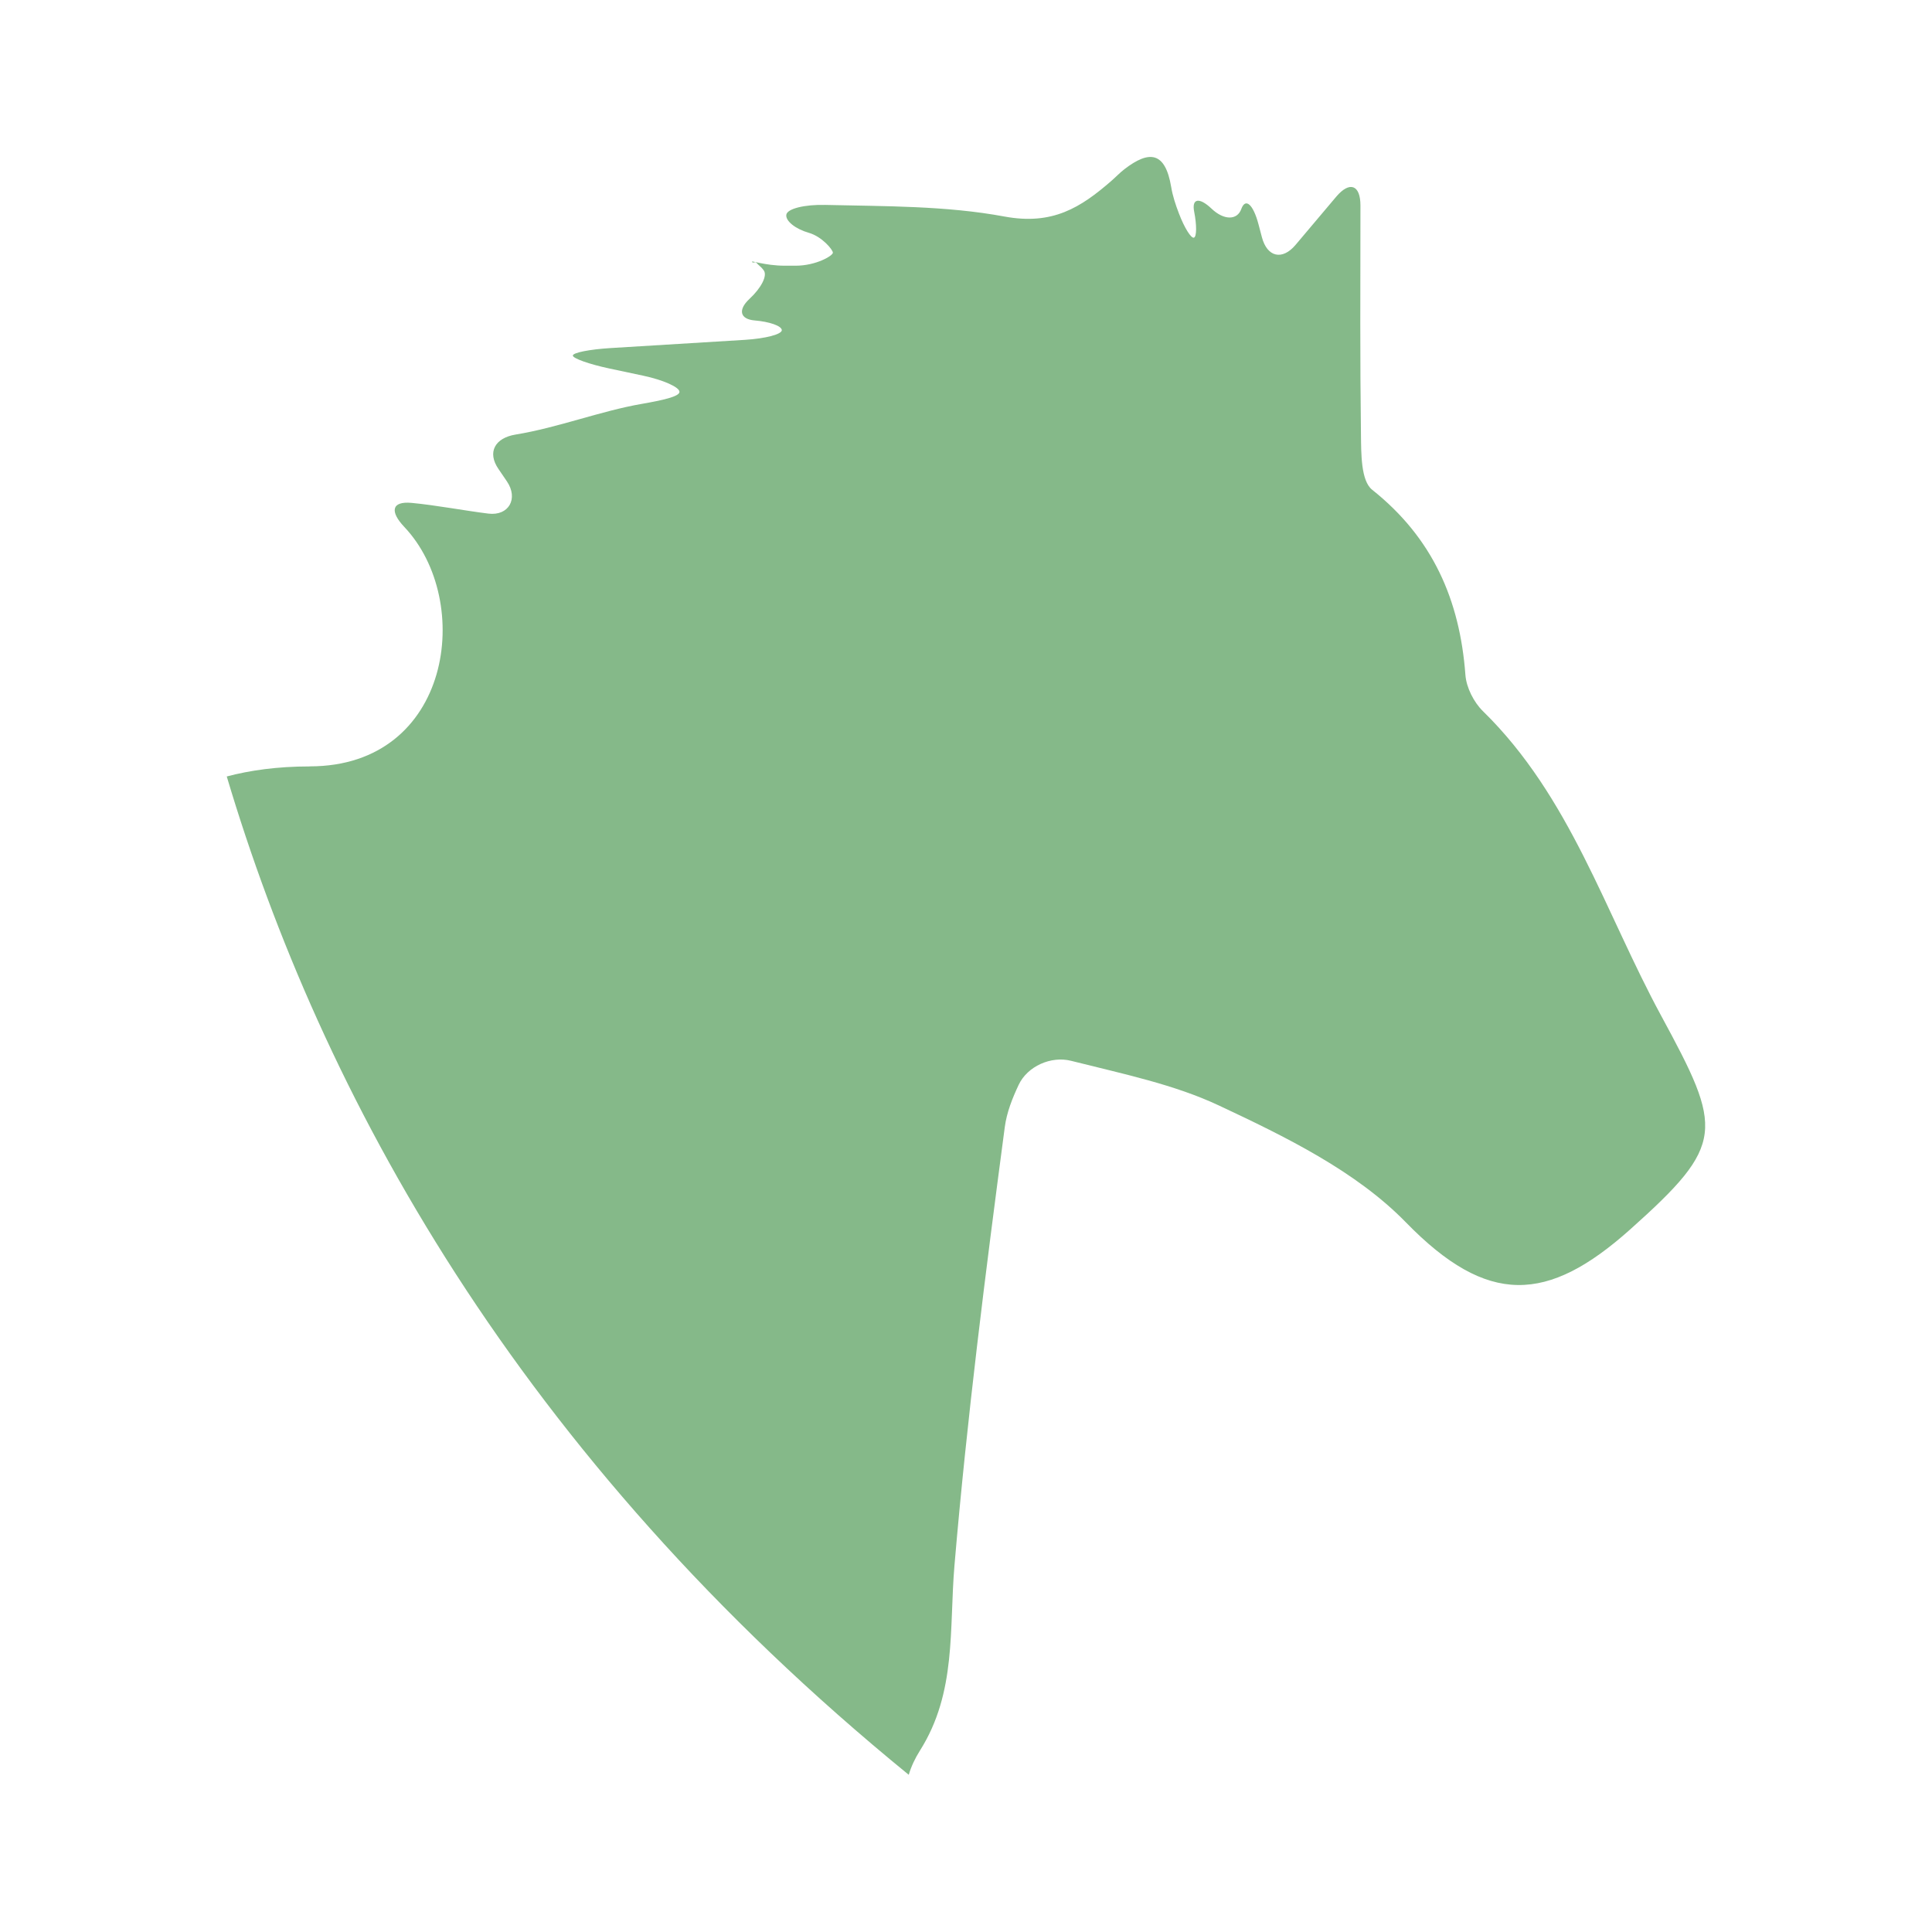 <?xml version="1.0" encoding="UTF-8"?>
<svg id="Layer_1" data-name="Layer 1" xmlns="http://www.w3.org/2000/svg" viewBox="0 0 300 300">
  <defs>
    <style>
      .cls-1 {
        fill: #85b989;
        stroke-width: 0px;
      }
    </style>
  </defs>
  <path class="cls-1" d="m48.11,119.01c-5.08,0-9.35.62-12.9,1.56,14.61,49.03,44.95,105.31,105.9,155.02.37-1.26.96-2.53,1.75-3.78,5.7-9.03,4.51-18.88,5.35-28.74,1.93-22.74,4.81-45.4,7.81-68.04.3-2.31,1.2-4.54,2.16-6.58,1.37-2.9,5.03-4.51,8.13-3.73,8.26,2.08,15.98,3.67,22.92,6.92,10.34,4.85,21.32,10.2,29.1,18.19,12.65,12.97,21.96,12.56,34.82,1.06,14.82-13.24,14.39-15.47,4.81-33.14-8.72-16.07-14.12-34.05-27.69-47.32-1.41-1.38-2.57-3.66-2.72-5.61-.86-11.64-5.07-21.29-14.48-28.77-1.76-1.4-1.7-5.64-1.74-8.57-.15-11.36-.1-22.73-.08-35.57,0-3.21-1.67-3.83-3.75-1.38-2.14,2.55-4.22,5-6.32,7.49-2.06,2.45-4.41,1.92-5.23-1.18-.17-.67-.36-1.33-.53-2.01-.82-3.1-2.02-4.17-2.67-2.38-.64,1.79-2.72,1.76-4.62-.05-1.91-1.81-3.1-1.6-2.7.46.41,2.07.4,3.88-.03,4.04s-1.48-1.51-2.33-3.74c-.52-1.36-.98-2.73-1.21-4.14-.92-5.47-3.39-5.74-7.27-2.74-.71.55-1.33,1.21-2.02,1.81-4.76,4.14-9.13,6.92-16.61,5.53-9.06-1.68-18.46-1.58-27.8-1.8-3.21-.08-5.93.58-6.06,1.53-.14.96,1.42,2.21,3.49,2.8,2.06.59,3.74,2.63,3.74,3.09s-2.59,2.02-5.8,2.02h-1.63c-3.21,0-5.48-.93-5.1-.56.21.21.45-.14.67.12.4.45.76.64,1.13,1.17.59.83-.4,2.73-2.23,4.43-1.82,1.7-1.46,3.15.82,3.34,2.28.19,4.16.84,4.21,1.49.05.65-2.52,1.32-5.71,1.52-6.97.43-13.94.85-20.92,1.28-3.21.2-5.81.71-5.82,1.16,0,.44,2.53,1.34,5.67,2.01,1.75.37,3.52.75,5.27,1.12,3.14.67,5.65,1.8,5.62,2.52-.03.72-2.67,1.3-5.83,1.85-6.47,1.12-12.97,3.68-19.63,4.77-3.17.52-4.46,2.73-2.63,5.37.43.63.87,1.27,1.3,1.91,1.8,2.66.29,5.39-2.9,4.99-3.64-.45-8.16-1.31-11.89-1.66-3.2-.3-3.37,1.39-1.16,3.72,10.89,11.5,7.36,37.19-14.66,37.19Z"/>
</svg>